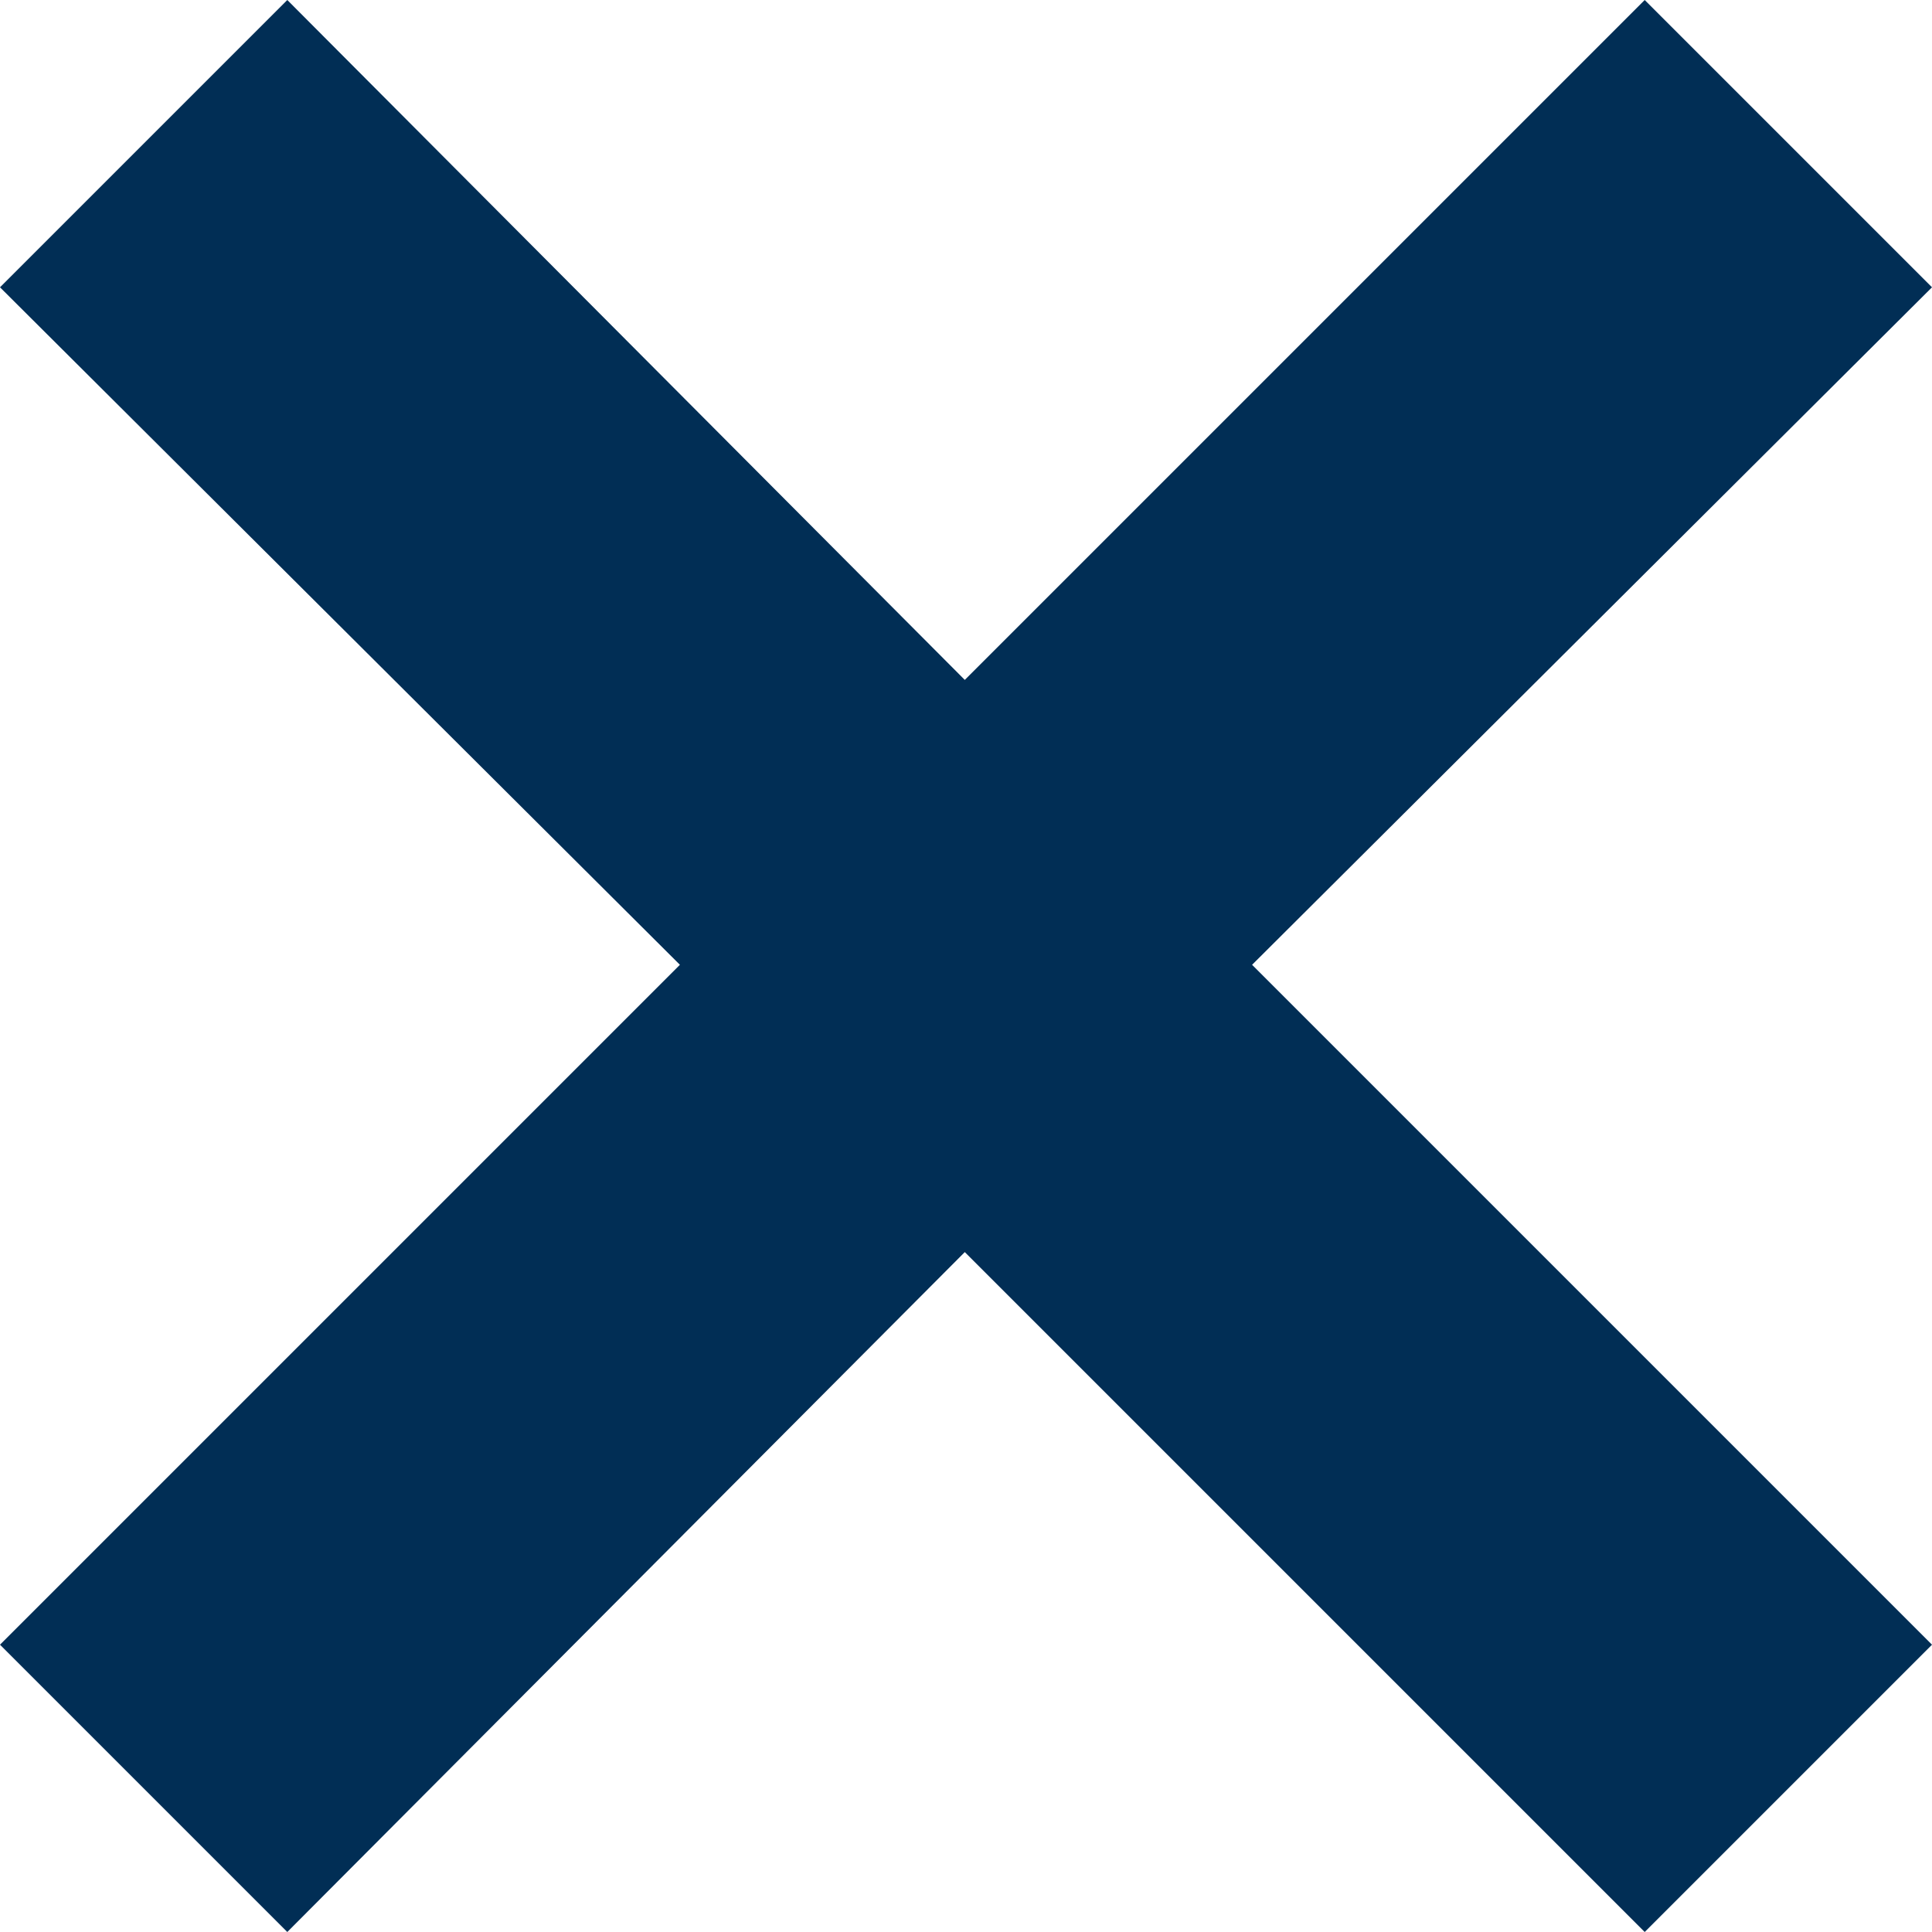 <svg width="64" height="64" viewBox="0 0 64 64" fill="none" xmlns="http://www.w3.org/2000/svg">
<path fill-rule="evenodd" clip-rule="evenodd" d="M31.96 22.523L54.483 0L64 9.517L41.477 31.96L64 54.483L54.483 64L31.96 41.477L9.517 64L0 54.483L22.523 31.96L0 9.517L9.517 0L31.96 22.523Z" fill="#012E55"/>
</svg>
